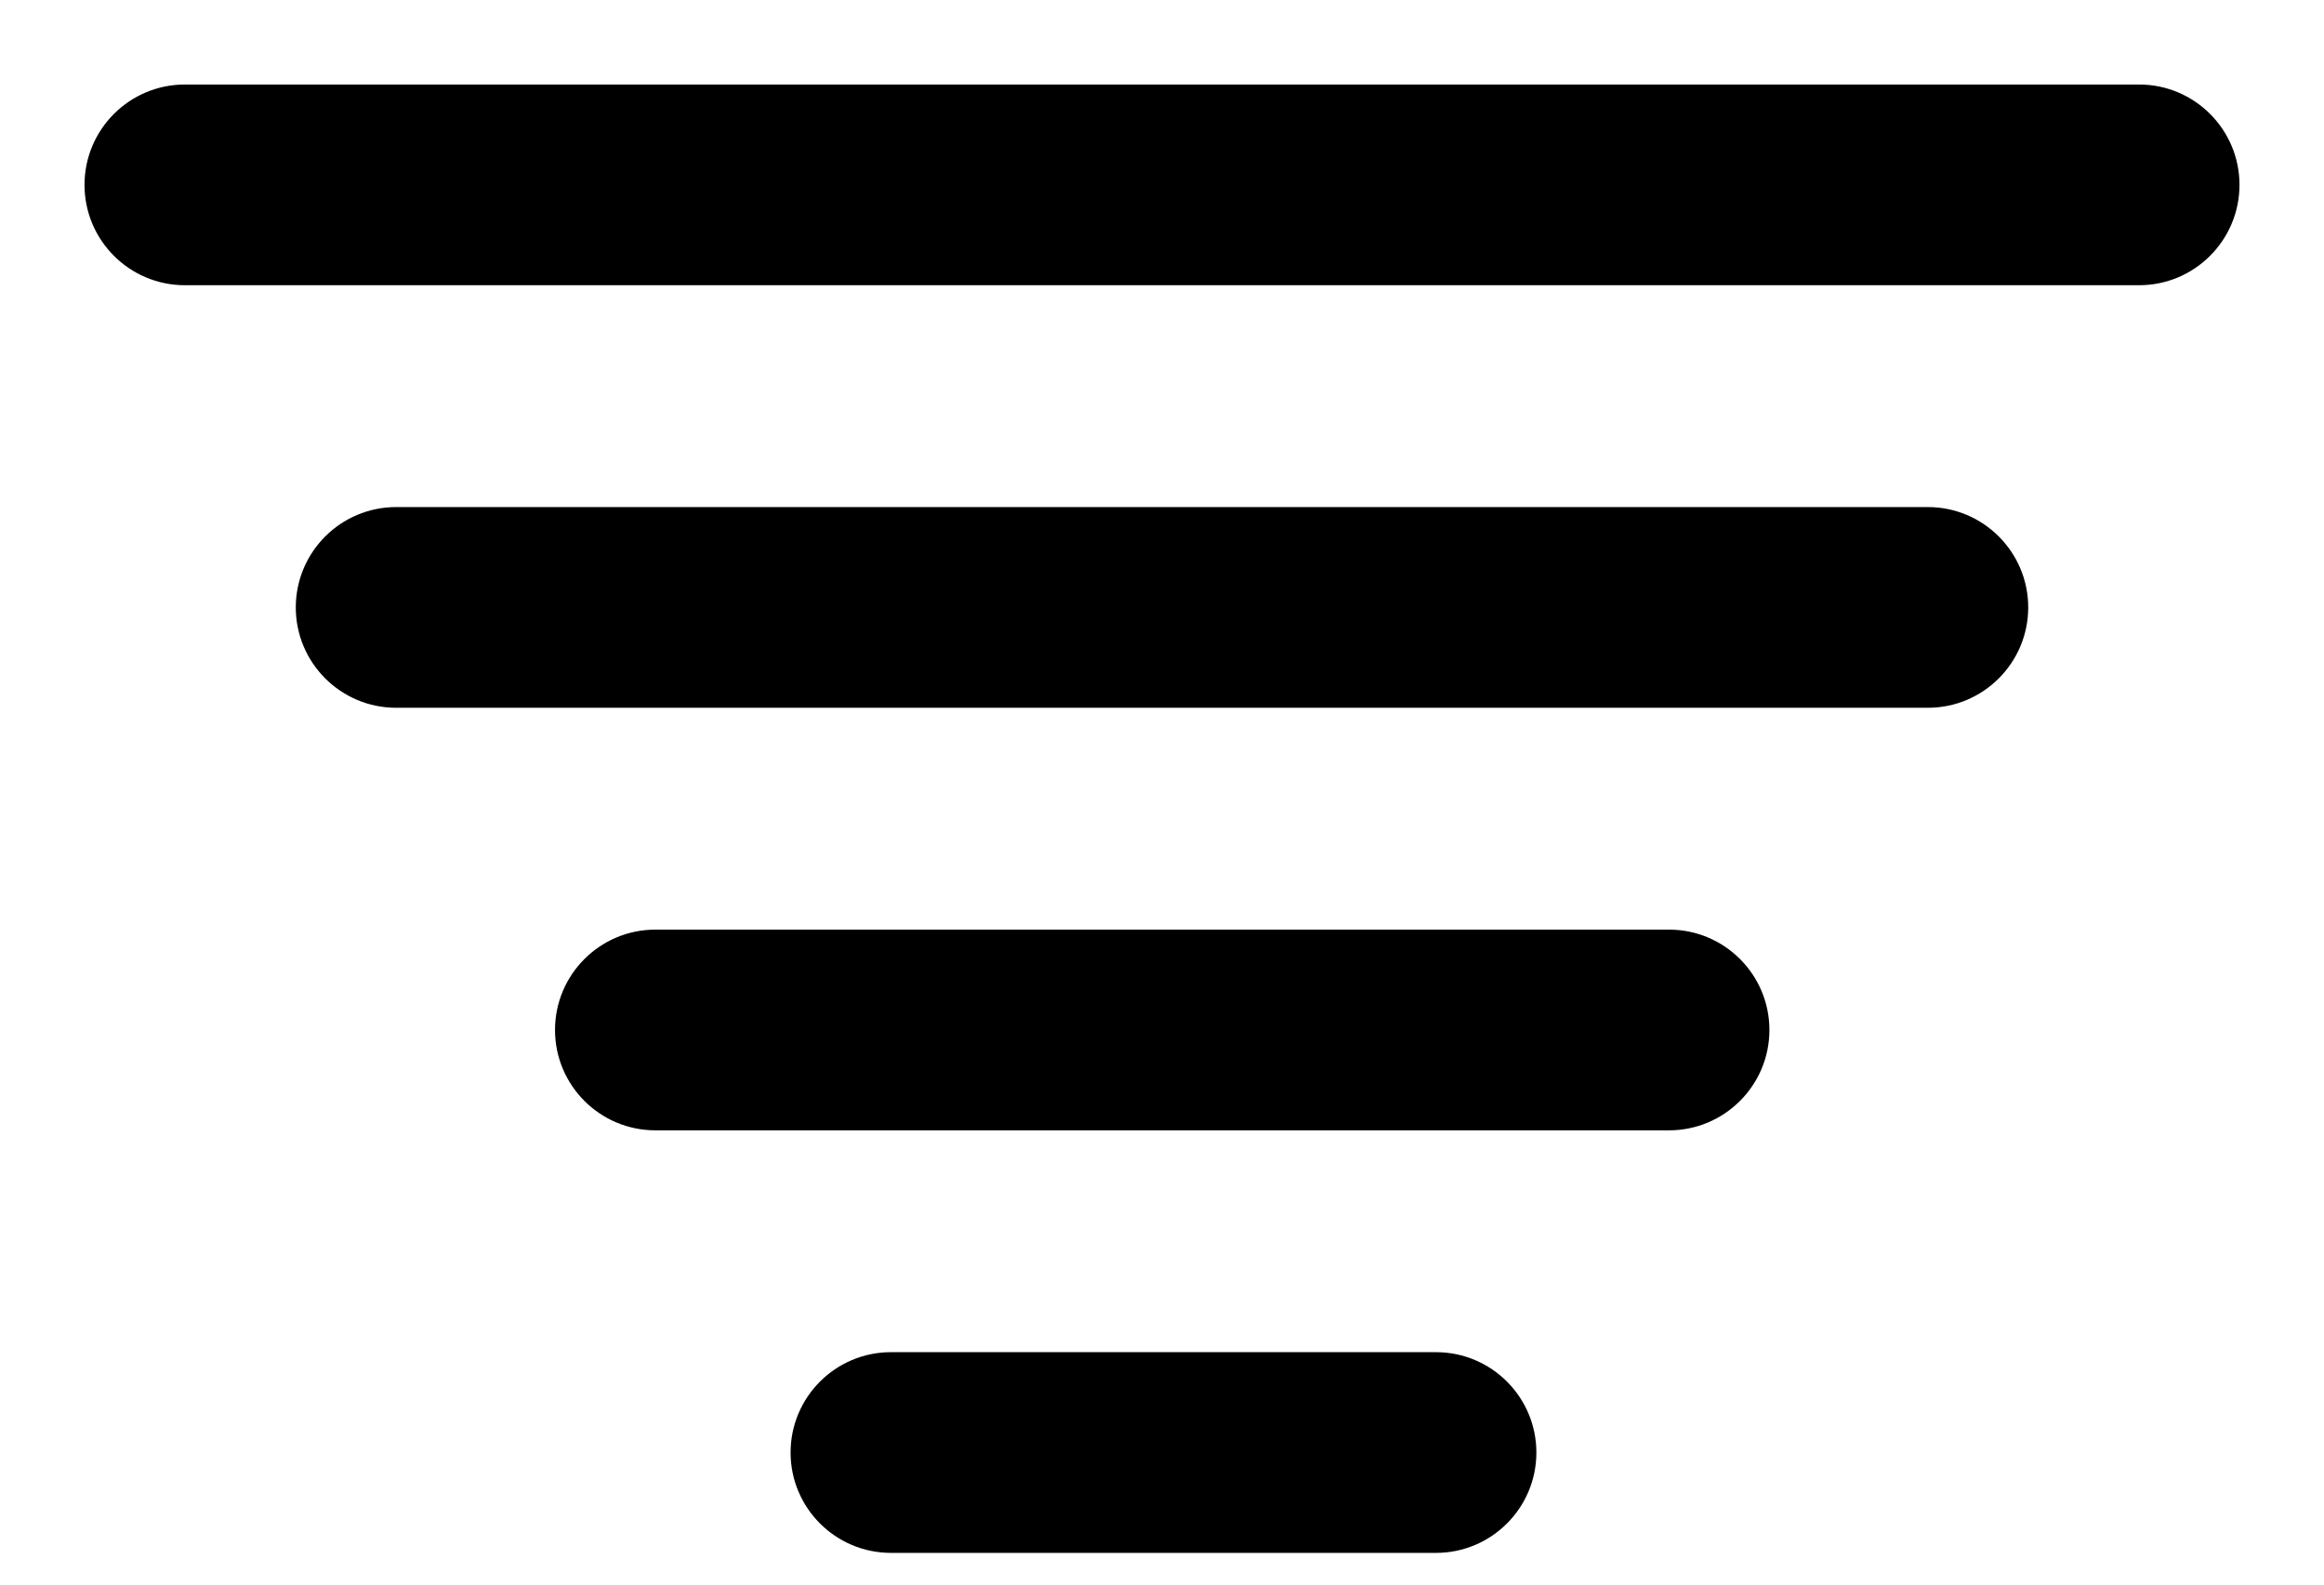 <svg width="22" height="15" viewBox="0 0 22 15" fill="none" xmlns="http://www.w3.org/2000/svg">
<path d="M14.444 13.75C14.444 13.281 14.063 12.9 13.594 12.9H8.434C7.965 12.9 7.584 13.281 7.584 13.75C7.584 14.219 7.965 14.6 8.434 14.6H13.594C14.063 14.6 14.444 14.219 14.444 13.75ZM16.65 9.75C16.65 9.281 16.269 8.9 15.8 8.9H6.204C5.735 8.9 5.354 9.281 5.354 9.75C5.354 10.219 5.735 10.6 6.204 10.6H15.8C16.269 10.6 16.65 10.219 16.65 9.75ZM19.1 5.75C19.1 5.281 18.719 4.9 18.25 4.9H3.75C3.281 4.9 2.9 5.281 2.9 5.75C2.9 6.219 3.281 6.6 3.75 6.6H18.25C18.719 6.6 19.1 6.219 19.1 5.75ZM21.1 1.75C21.1 1.281 20.719 0.9 20.25 0.9H1.75C1.281 0.9 0.9 1.281 0.9 1.75C0.9 2.219 1.281 2.6 1.75 2.6H20.25C20.719 2.6 21.1 2.219 21.1 1.75Z" fill="black" stroke="black" stroke-width="0.2"/>
</svg>
